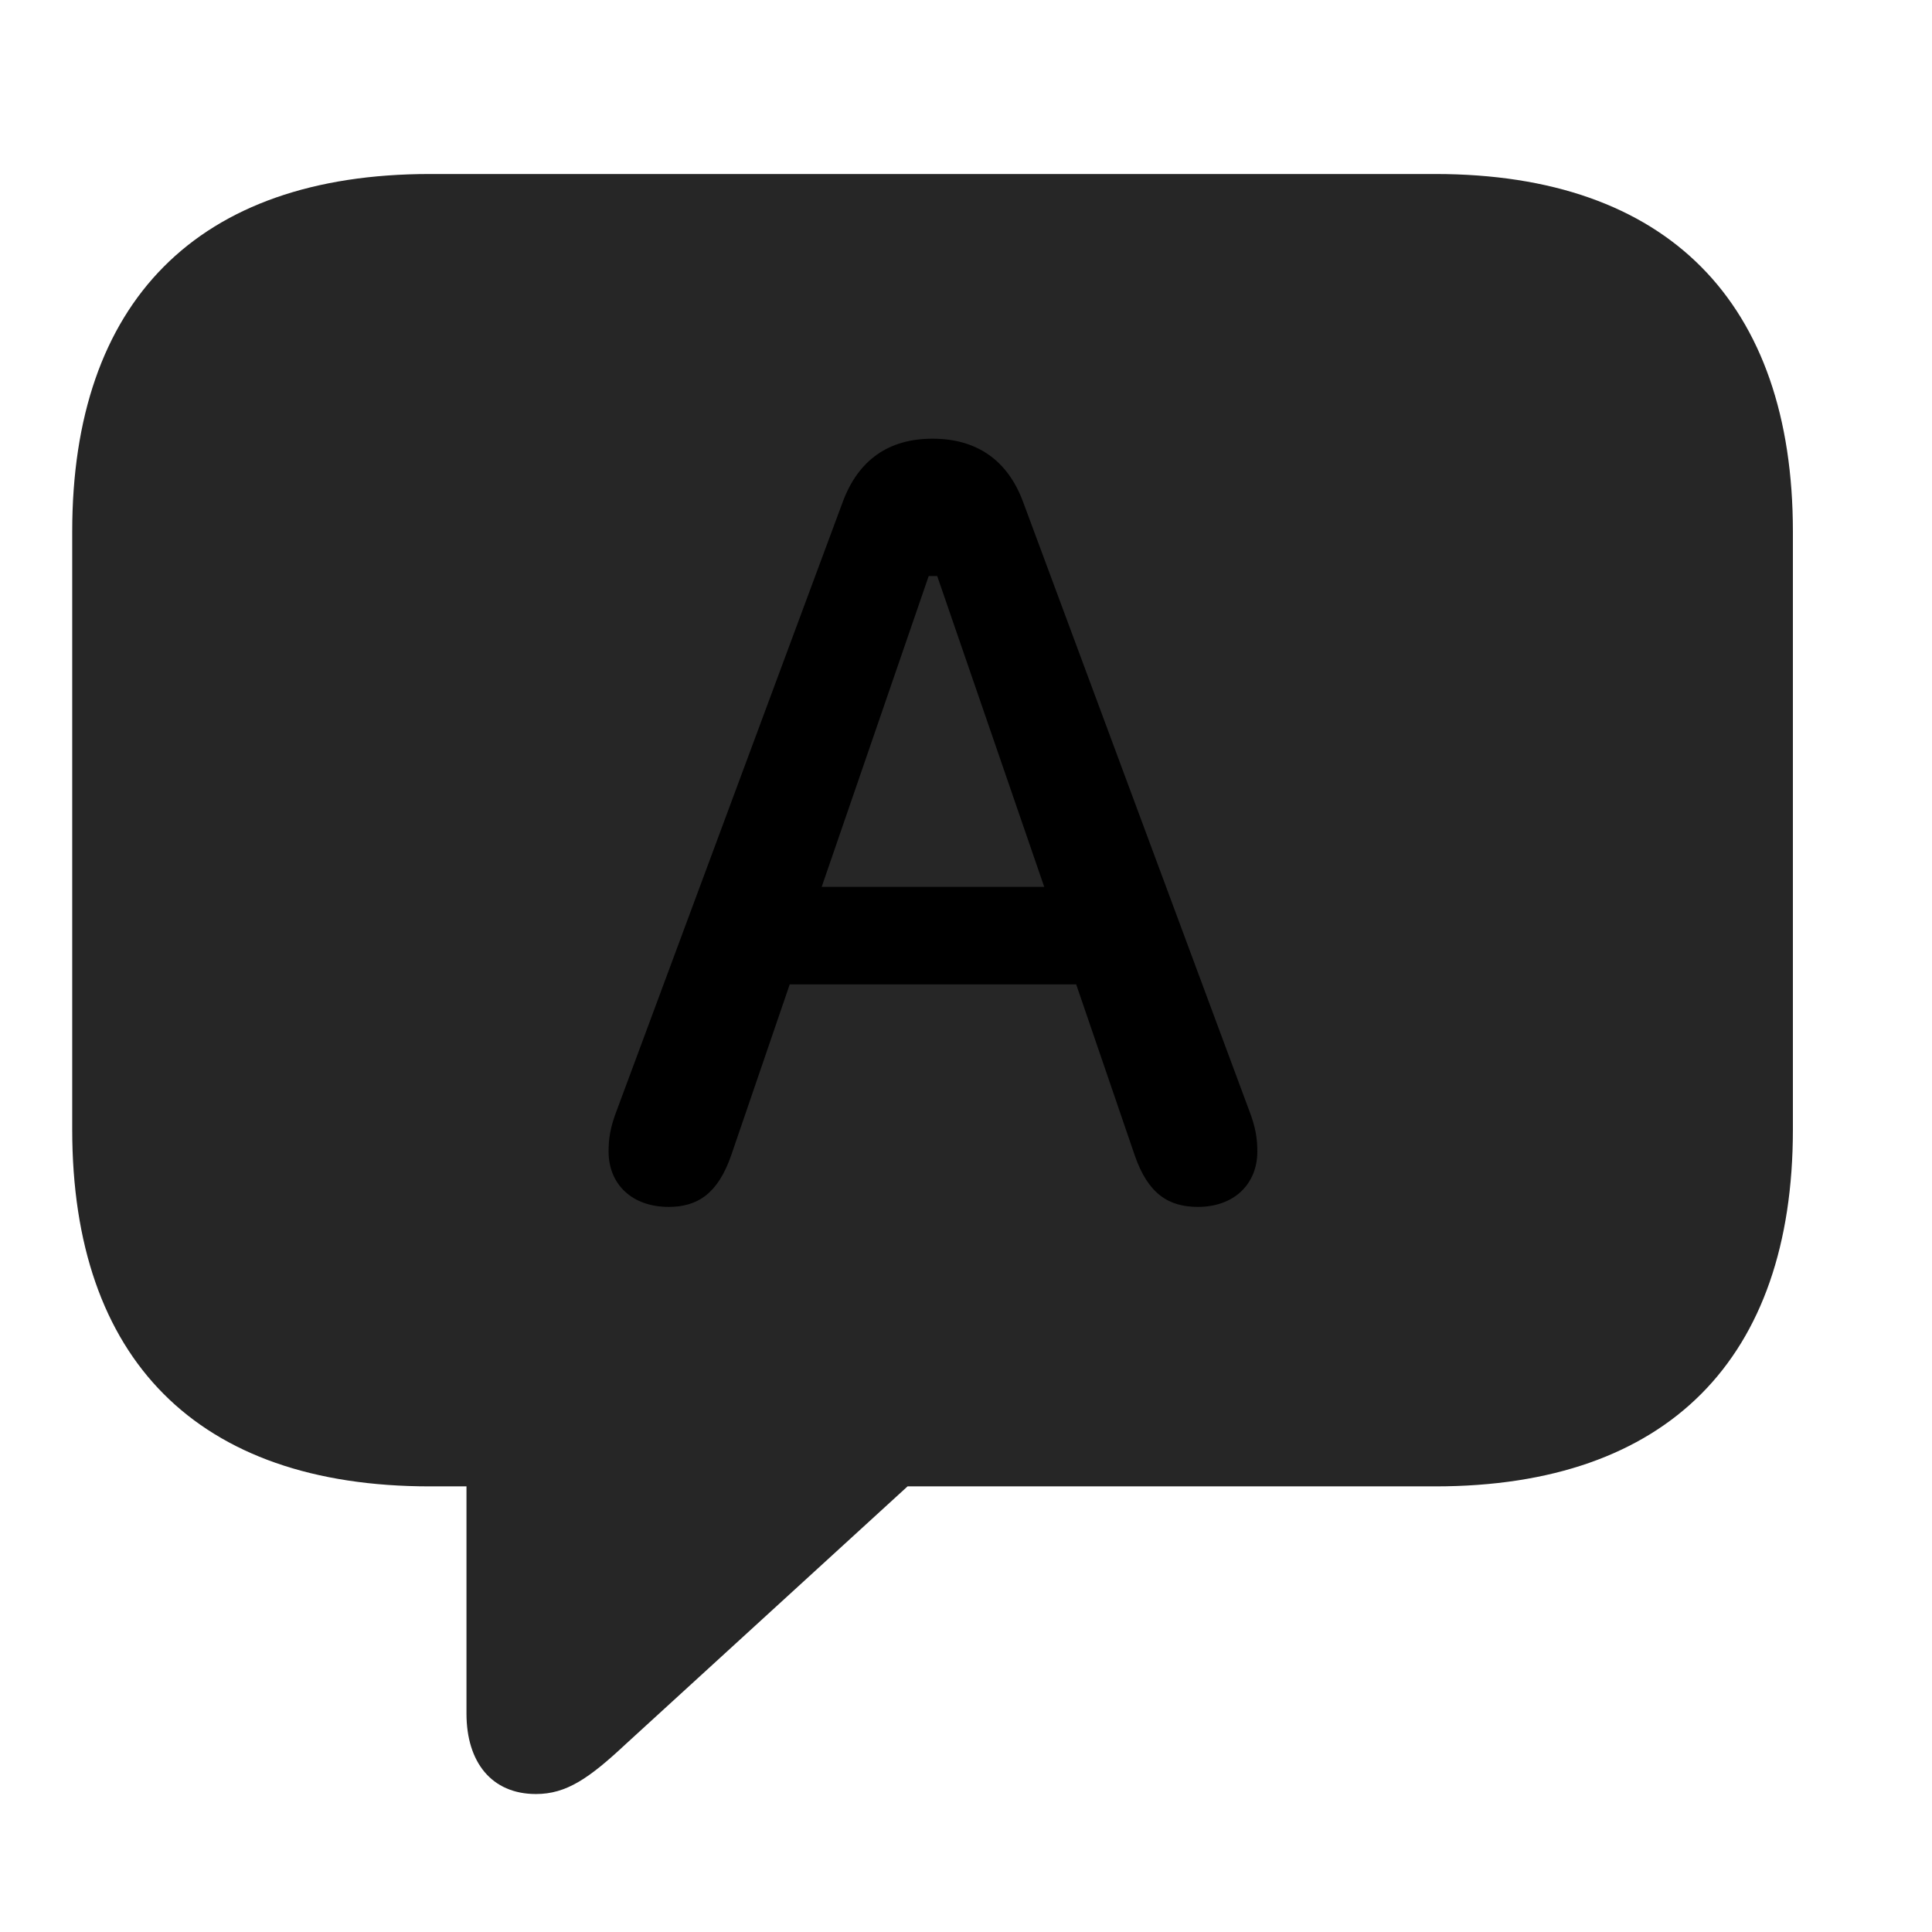 <svg width="29" height="29" viewBox="0 0 29 29" fill="currentColor" xmlns="http://www.w3.org/2000/svg">
<g clip-path="url(#clip0_2207_34617)">
<path d="M8.045 26.929C8.502 26.929 8.842 26.694 9.393 26.179L13.623 22.311H21.545C25.037 22.311 26.912 20.39 26.912 16.956V7.979C26.912 4.546 25.037 2.612 21.545 2.612H6.451C2.959 2.612 1.084 4.534 1.084 7.979V16.956C1.084 20.401 2.959 22.311 6.451 22.311H7.002V25.722C7.002 26.448 7.377 26.929 8.045 26.929Z" fill="currentColor" fill-opacity="0.85"/>
<path d="M10.037 18.116C9.486 18.116 9.135 17.776 9.135 17.284C9.135 17.097 9.158 16.921 9.264 16.651L12.65 7.534C12.885 6.901 13.342 6.585 13.998 6.585C14.654 6.585 15.123 6.901 15.357 7.534L18.744 16.651C18.85 16.921 18.873 17.097 18.873 17.284C18.873 17.776 18.521 18.116 17.982 18.116C17.537 18.116 17.232 17.917 17.033 17.343L16.154 14.776H11.854L10.975 17.343C10.775 17.917 10.471 18.116 10.037 18.116ZM12.334 13.312H15.674L14.068 8.647H13.94L12.334 13.312Z" fill="currentColor"/>
</g>
<defs>
<clipPath id="clip0_2207_34617">
<rect width="25.828" height="25.887" fill="currentColor" transform="translate(1.084 1.042)"/>
</clipPath>
</defs>
</svg>
